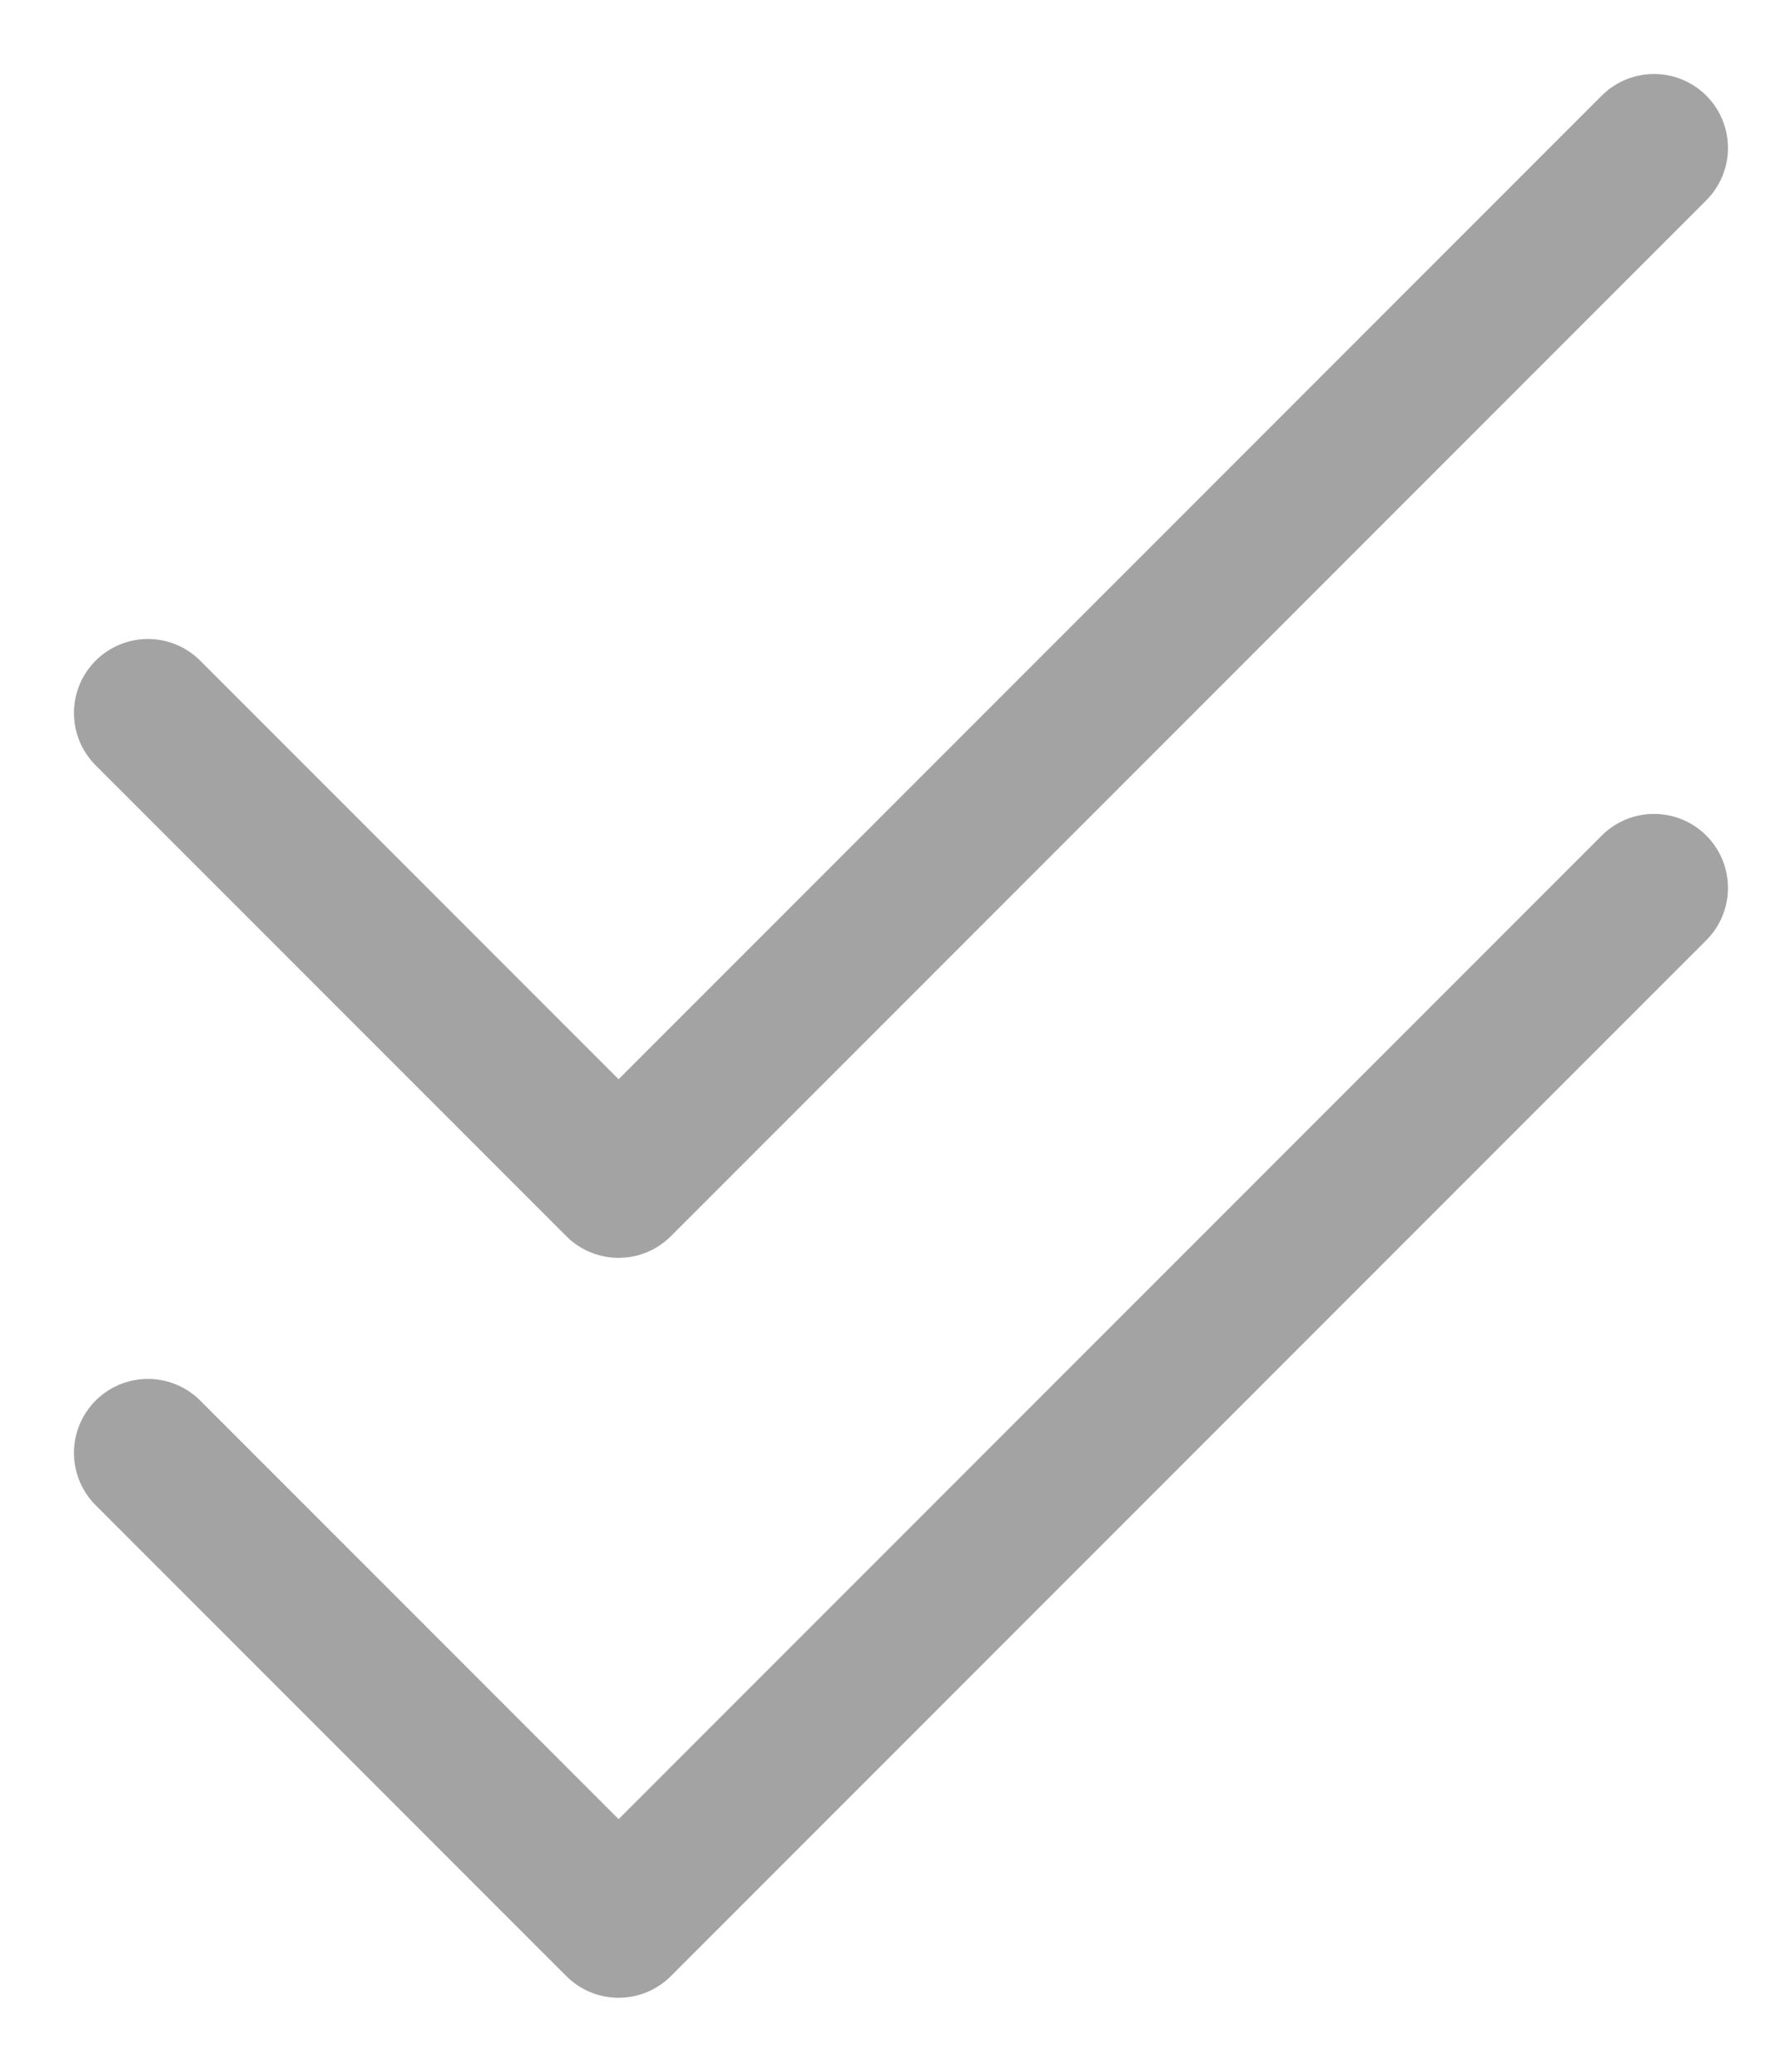 <svg width="12" height="14" viewBox="0 0 12 14" fill="none" xmlns="http://www.w3.org/2000/svg">
<path d="M11.182 1L4.182 8L1 4.818" stroke="#A3A3A3" stroke-linecap="round" stroke-linejoin="round"/>
<path d="M11.182 6L4.182 13L1 9.818" stroke="#A3A3A3" stroke-linecap="round" stroke-linejoin="round"/>
</svg>
